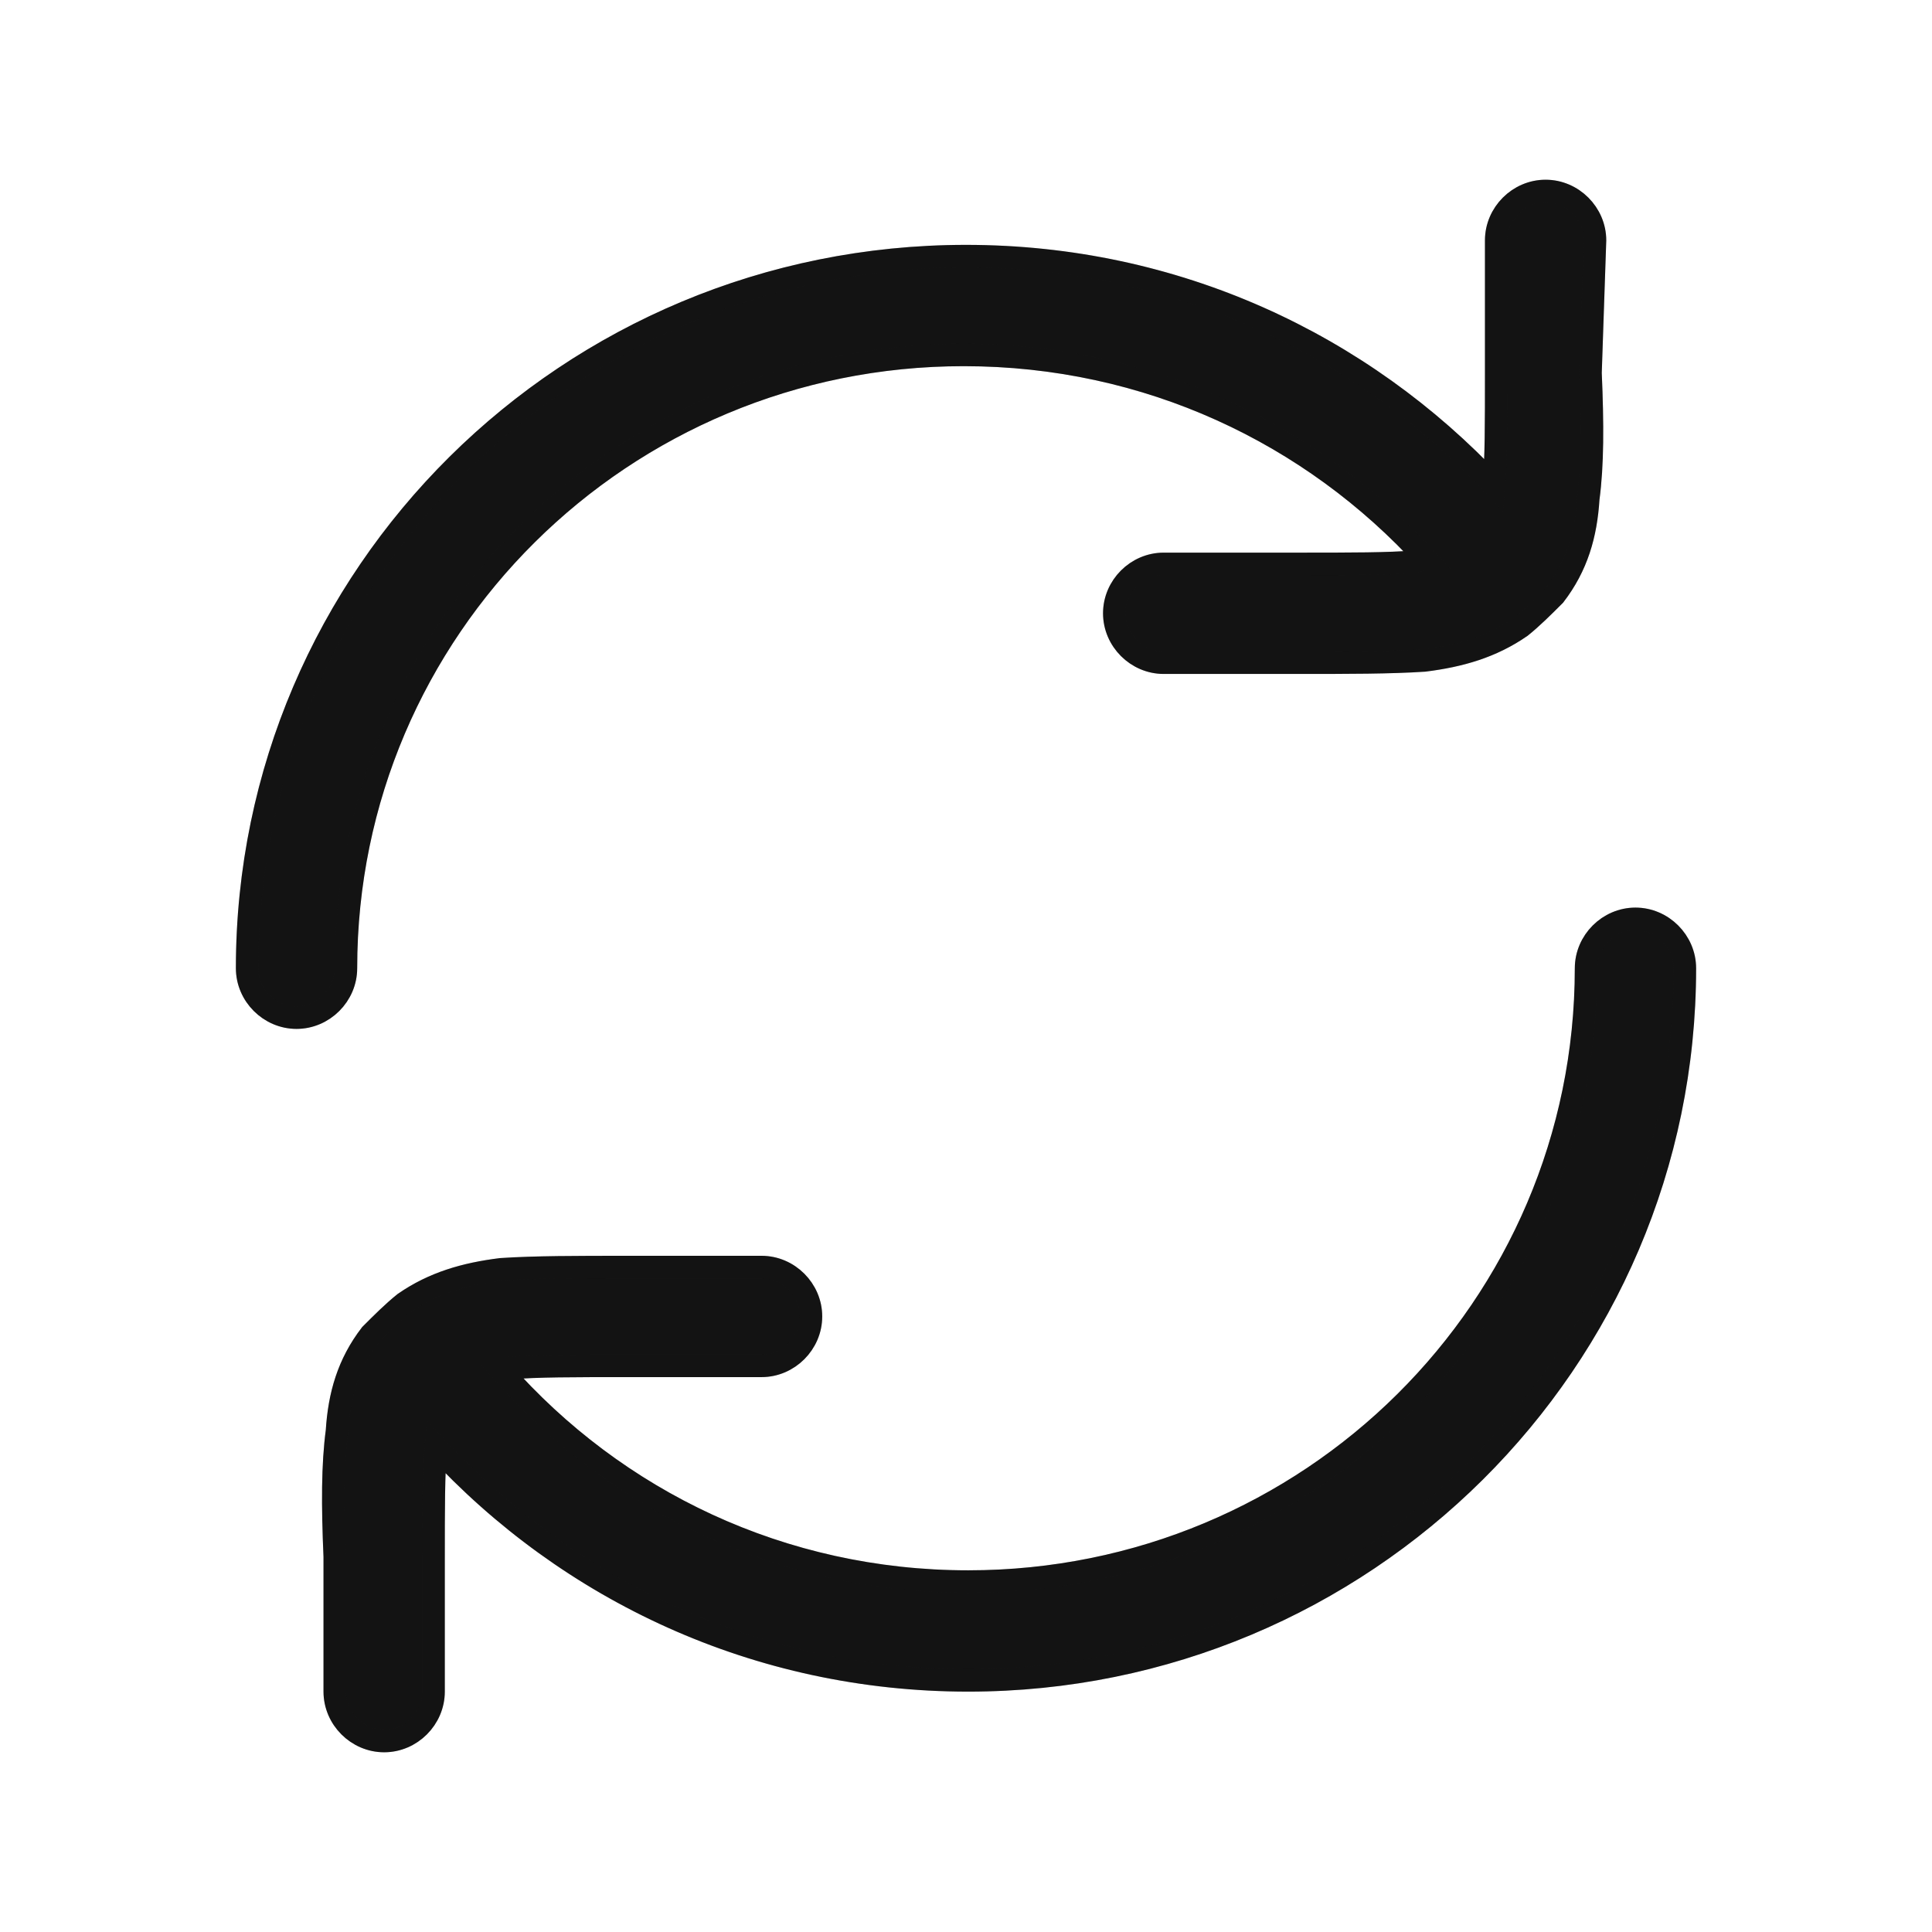 <?xml version="1.0" encoding="utf-8"?>
<!-- Generator: Adobe Illustrator 25.2.1, SVG Export Plug-In . SVG Version: 6.00 Build 0)  -->
<svg version="1.1" id="Layer_1" xmlns="http://www.w3.org/2000/svg" xmlns:xlink="http://www.w3.org/1999/xlink" x="0px" y="0px"
	 viewBox="0 0 86 86" style="enable-background:new 0 0 86 86;" xml:space="preserve">
<style type="text/css">
	.st0{fill:#181818;}
	.st1{fill-opacity:0.2;}
	.st2{fill:none;stroke:#181818;stroke-linecap:round;}
	.st3{fill:none;stroke:#000000;stroke-linecap:round;stroke-opacity:0.2;}
</style>
<path class="st0" d="M71,10.7c0-1.2-1-2.2-2.2-2.2c-1.2,0-2.2,1-2.2,2.2l0,5.9c0,2.3,0,3.8-0.1,5C60.6,15.3,52.3,11.4,43,11.4
	c-17.7,0-32,14.2-32,31.7c0,1.2,1,2.2,2.2,2.2s2.2-1,2.2-2.2c0-15.1,12.3-27.3,27.5-27.3c8.2,0,15.5,3.5,20.6,9.1
	c-0.1,0-0.3,0-0.5,0.1c-1.2,0.1-2.8,0.1-5.3,0.1l-5.9,0c-1.2,0-2.2,1-2.2,2.2c0,1.2,1,2.2,2.2,2.2l6,0c2.2,0,4.1,0,5.6-0.1
	c1.6-0.2,3-0.6,4.3-1.5c0.5-0.4,1-0.9,1.5-1.4c1-1.3,1.4-2.7,1.5-4.3c0.2-1.5,0.2-3.3,0.1-5.6L71,10.7z"/>
<path class="st1" d="M71,10.7c0-1.2-1-2.2-2.2-2.2c-1.2,0-2.2,1-2.2,2.2l0,5.9c0,2.3,0,3.8-0.1,5C60.6,15.3,52.3,11.4,43,11.4
	c-17.7,0-32,14.2-32,31.7c0,1.2,1,2.2,2.2,2.2s2.2-1,2.2-2.2c0-15.1,12.3-27.3,27.5-27.3c8.2,0,15.5,3.5,20.6,9.1
	c-0.1,0-0.3,0-0.5,0.1c-1.2,0.1-2.8,0.1-5.3,0.1l-5.9,0c-1.2,0-2.2,1-2.2,2.2c0,1.2,1,2.2,2.2,2.2l6,0c2.2,0,4.1,0,5.6-0.1
	c1.6-0.2,3-0.6,4.3-1.5c0.5-0.4,1-0.9,1.5-1.4c1-1.3,1.4-2.7,1.5-4.3c0.2-1.5,0.2-3.3,0.1-5.6L71,10.7z"/>
<path class="st0" d="M75,43.1c0-1.2-1-2.2-2.2-2.2c-1.2,0-2.2,1-2.2,2.2c0,15.1-12.3,27.3-27.5,27.3c-8.3,0-15.7-3.6-20.8-9.4
	c0.1,0,0.3,0,0.4-0.1c1.2-0.1,2.8-0.1,5.3-0.1l5.9,0c1.2,0,2.2-1,2.2-2.2c0-1.2-1-2.2-2.2-2.2l-6,0c-2.2,0-4.1,0-5.6,0.1
	c-1.6,0.2-3,0.6-4.3,1.5c-0.5,0.4-1,0.9-1.5,1.4c-1,1.3-1.4,2.7-1.5,4.3c-0.2,1.5-0.2,3.3-0.1,5.6l0,6c0,1.2,1,2.2,2.2,2.2
	c1.2,0,2.2-1,2.2-2.2l0-5.9c0-2.3,0-3.8,0.1-5c5.9,6.4,14.3,10.4,23.7,10.4C60.7,74.8,75,60.6,75,43.1z"/>
<path class="st1" d="M75,43.1c0-1.2-1-2.2-2.2-2.2c-1.2,0-2.2,1-2.2,2.2c0,15.1-12.3,27.3-27.5,27.3c-8.3,0-15.7-3.6-20.8-9.4
	c0.1,0,0.3,0,0.4-0.1c1.2-0.1,2.8-0.1,5.3-0.1l5.9,0c1.2,0,2.2-1,2.2-2.2c0-1.2-1-2.2-2.2-2.2l-6,0c-2.2,0-4.1,0-5.6,0.1
	c-1.6,0.2-3,0.6-4.3,1.5c-0.5,0.4-1,0.9-1.5,1.4c-1,1.3-1.4,2.7-1.5,4.3c-0.2,1.5-0.2,3.3-0.1,5.6l0,6c0,1.2,1,2.2,2.2,2.2
	c1.2,0,2.2-1,2.2-2.2l0-5.9c0-2.3,0-3.8,0.1-5c5.9,6.4,14.3,10.4,23.7,10.4C60.7,74.8,75,60.6,75,43.1z"/>
<path class="st2" d="M71,10.7c0-1.2-1-2.2-2.2-2.2c-1.2,0-2.2,1-2.2,2.2l0,5.9c0,2.3,0,3.8-0.1,5C60.6,15.3,52.3,11.4,43,11.4
	c-17.7,0-32,14.2-32,31.7c0,1.2,1,2.2,2.2,2.2s2.2-1,2.2-2.2c0-15.1,12.3-27.3,27.5-27.3c8.2,0,15.5,3.5,20.6,9.1
	c-0.1,0-0.3,0-0.5,0.1c-1.2,0.1-2.8,0.1-5.3,0.1l-5.9,0c-1.2,0-2.2,1-2.2,2.2c0,1.2,1,2.2,2.2,2.2l6,0c2.2,0,4.1,0,5.6-0.1
	c1.6-0.2,3-0.6,4.3-1.5c0.5-0.4,1-0.9,1.5-1.4c1-1.3,1.4-2.7,1.5-4.3c0.2-1.5,0.2-3.3,0.1-5.6L71,10.7z"/>
<path class="st3" d="M71,10.7c0-1.2-1-2.2-2.2-2.2c-1.2,0-2.2,1-2.2,2.2l0,5.9c0,2.3,0,3.8-0.1,5C60.6,15.3,52.3,11.4,43,11.4
	c-17.7,0-32,14.2-32,31.7c0,1.2,1,2.2,2.2,2.2s2.2-1,2.2-2.2c0-15.1,12.3-27.3,27.5-27.3c8.2,0,15.5,3.5,20.6,9.1
	c-0.1,0-0.3,0-0.5,0.1c-1.2,0.1-2.8,0.1-5.3,0.1l-5.9,0c-1.2,0-2.2,1-2.2,2.2c0,1.2,1,2.2,2.2,2.2l6,0c2.2,0,4.1,0,5.6-0.1
	c1.6-0.2,3-0.6,4.3-1.5c0.5-0.4,1-0.9,1.5-1.4c1-1.3,1.4-2.7,1.5-4.3c0.2-1.5,0.2-3.3,0.1-5.6L71,10.7z"/>
<path class="st2" d="M75,43.1c0-1.2-1-2.2-2.2-2.2c-1.2,0-2.2,1-2.2,2.2c0,15.1-12.3,27.3-27.5,27.3c-8.3,0-15.7-3.6-20.8-9.4
	c0.1,0,0.3,0,0.4-0.1c1.2-0.1,2.8-0.1,5.3-0.1l5.9,0c1.2,0,2.2-1,2.2-2.2c0-1.2-1-2.2-2.2-2.2l-6,0c-2.2,0-4.1,0-5.6,0.1
	c-1.6,0.2-3,0.6-4.3,1.5c-0.5,0.4-1,0.9-1.5,1.4c-1,1.3-1.4,2.7-1.5,4.3c-0.2,1.5-0.2,3.3-0.1,5.6l0,6c0,1.2,1,2.2,2.2,2.2
	c1.2,0,2.2-1,2.2-2.2l0-5.9c0-2.3,0-3.8,0.1-5c5.9,6.4,14.3,10.4,23.7,10.4C60.7,74.8,75,60.6,75,43.1z"/>
<path class="st3" d="M75,43.1c0-1.2-1-2.2-2.2-2.2c-1.2,0-2.2,1-2.2,2.2c0,15.1-12.3,27.3-27.5,27.3c-8.3,0-15.7-3.6-20.8-9.4
	c0.1,0,0.3,0,0.4-0.1c1.2-0.1,2.8-0.1,5.3-0.1l5.9,0c1.2,0,2.2-1,2.2-2.2c0-1.2-1-2.2-2.2-2.2l-6,0c-2.2,0-4.1,0-5.6,0.1
	c-1.6,0.2-3,0.6-4.3,1.5c-0.5,0.4-1,0.9-1.5,1.4c-1,1.3-1.4,2.7-1.5,4.3c-0.2,1.5-0.2,3.3-0.1,5.6l0,6c0,1.2,1,2.2,2.2,2.2
	c1.2,0,2.2-1,2.2-2.2l0-5.9c0-2.3,0-3.8,0.1-5c5.9,6.4,14.3,10.4,23.7,10.4C60.7,74.8,75,60.6,75,43.1z"/>
</svg>
